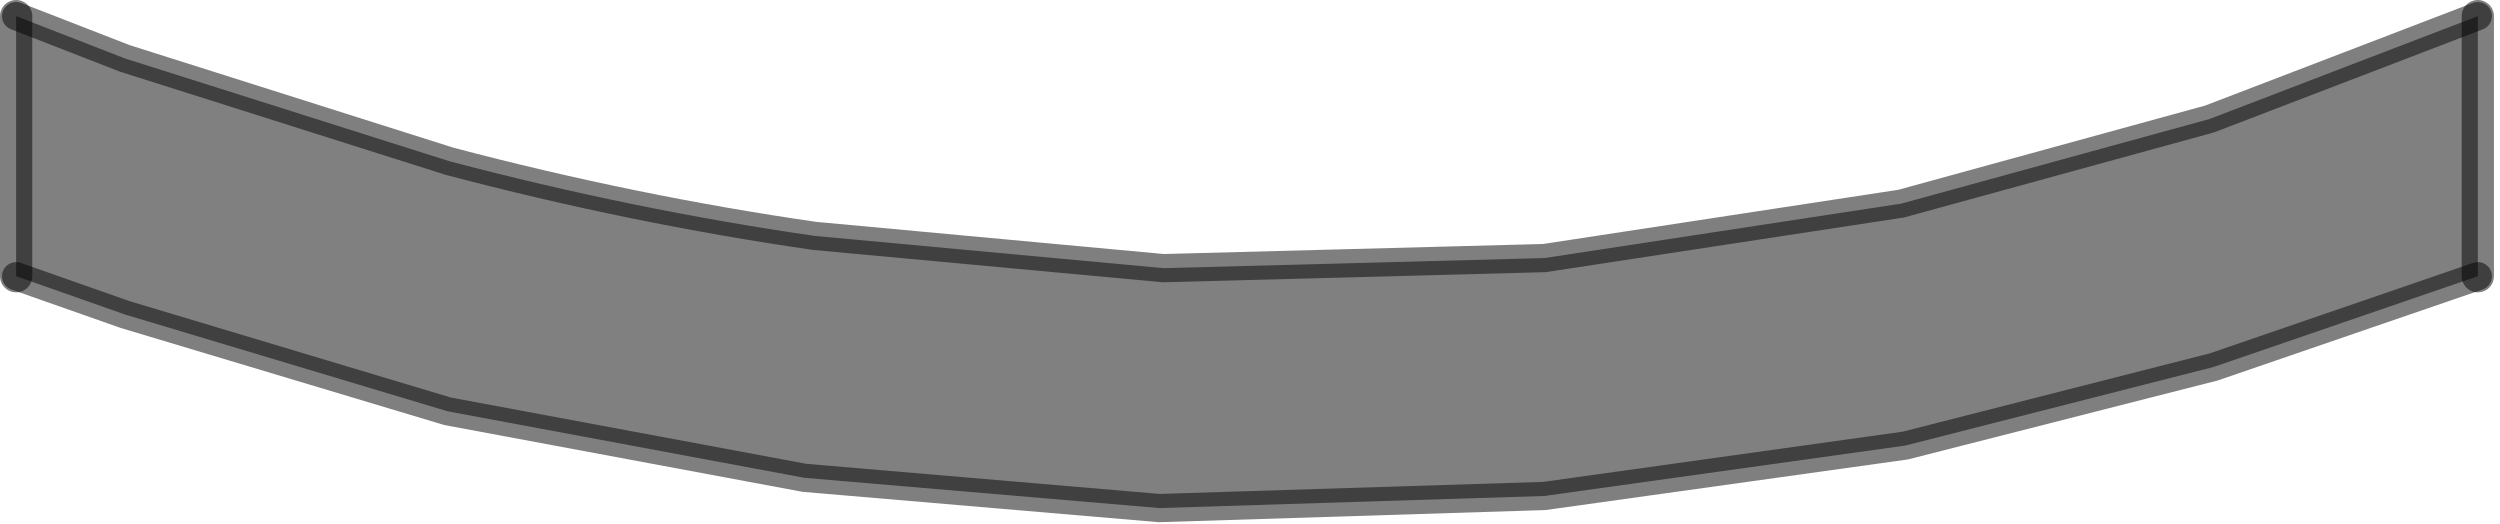 <?xml version="1.0" encoding="utf-8"?>
<svg version="1.1" id="Layer_1"
xmlns="http://www.w3.org/2000/svg"
xmlns:xlink="http://www.w3.org/1999/xlink"
width="62px" height="13px"
xml:space="preserve">
<g id="PathID_2940" transform="matrix(1, 0, 0, 1, 0.4, 0.4)">
<path style="fill:#808080;fill-opacity:1" d="M0 0L2.7 1.05L10.75 3.6Q15.3 4.8 19.8 5.45L28.45 6.25L37.9 6L46.75 4.65L54.4 2.55L61.05 0L61.05 6.45L54.5 8.7L46.85 10.65L37.9 11.9L28.35 12.2L19.55 11.45L10.7 9.8L2.7 7.4L0 6.45L0 0" />
<path style="fill:none;stroke-width:0.7;stroke-linecap:round;stroke-linejoin:miter;stroke-miterlimit:5;stroke:#000000;stroke-opacity:0.502" d="M0 6.45L2.7 7.4L10.7 9.8L19.55 11.45L28.35 12.2L37.9 11.9L46.85 10.65L54.5 8.7L61.05 6.45" />
<path style="fill:none;stroke-width:0.8;stroke-linecap:round;stroke-linejoin:miter;stroke-miterlimit:5;stroke:#000000;stroke-opacity:0.502" d="M61.05 6.45L61.05 0" />
<path style="fill:none;stroke-width:0.7;stroke-linecap:round;stroke-linejoin:miter;stroke-miterlimit:5;stroke:#000000;stroke-opacity:0.502" d="M61.05 0L54.4 2.55L46.75 4.65L37.9 6L28.45 6.25L19.8 5.45Q15.3 4.8 10.75 3.6L2.7 1.05L0 0" />
<path style="fill:none;stroke-width:0.8;stroke-linecap:round;stroke-linejoin:miter;stroke-miterlimit:5;stroke:#000000;stroke-opacity:0.502" d="M0 0L0 6.45" />
</g>
</svg>
